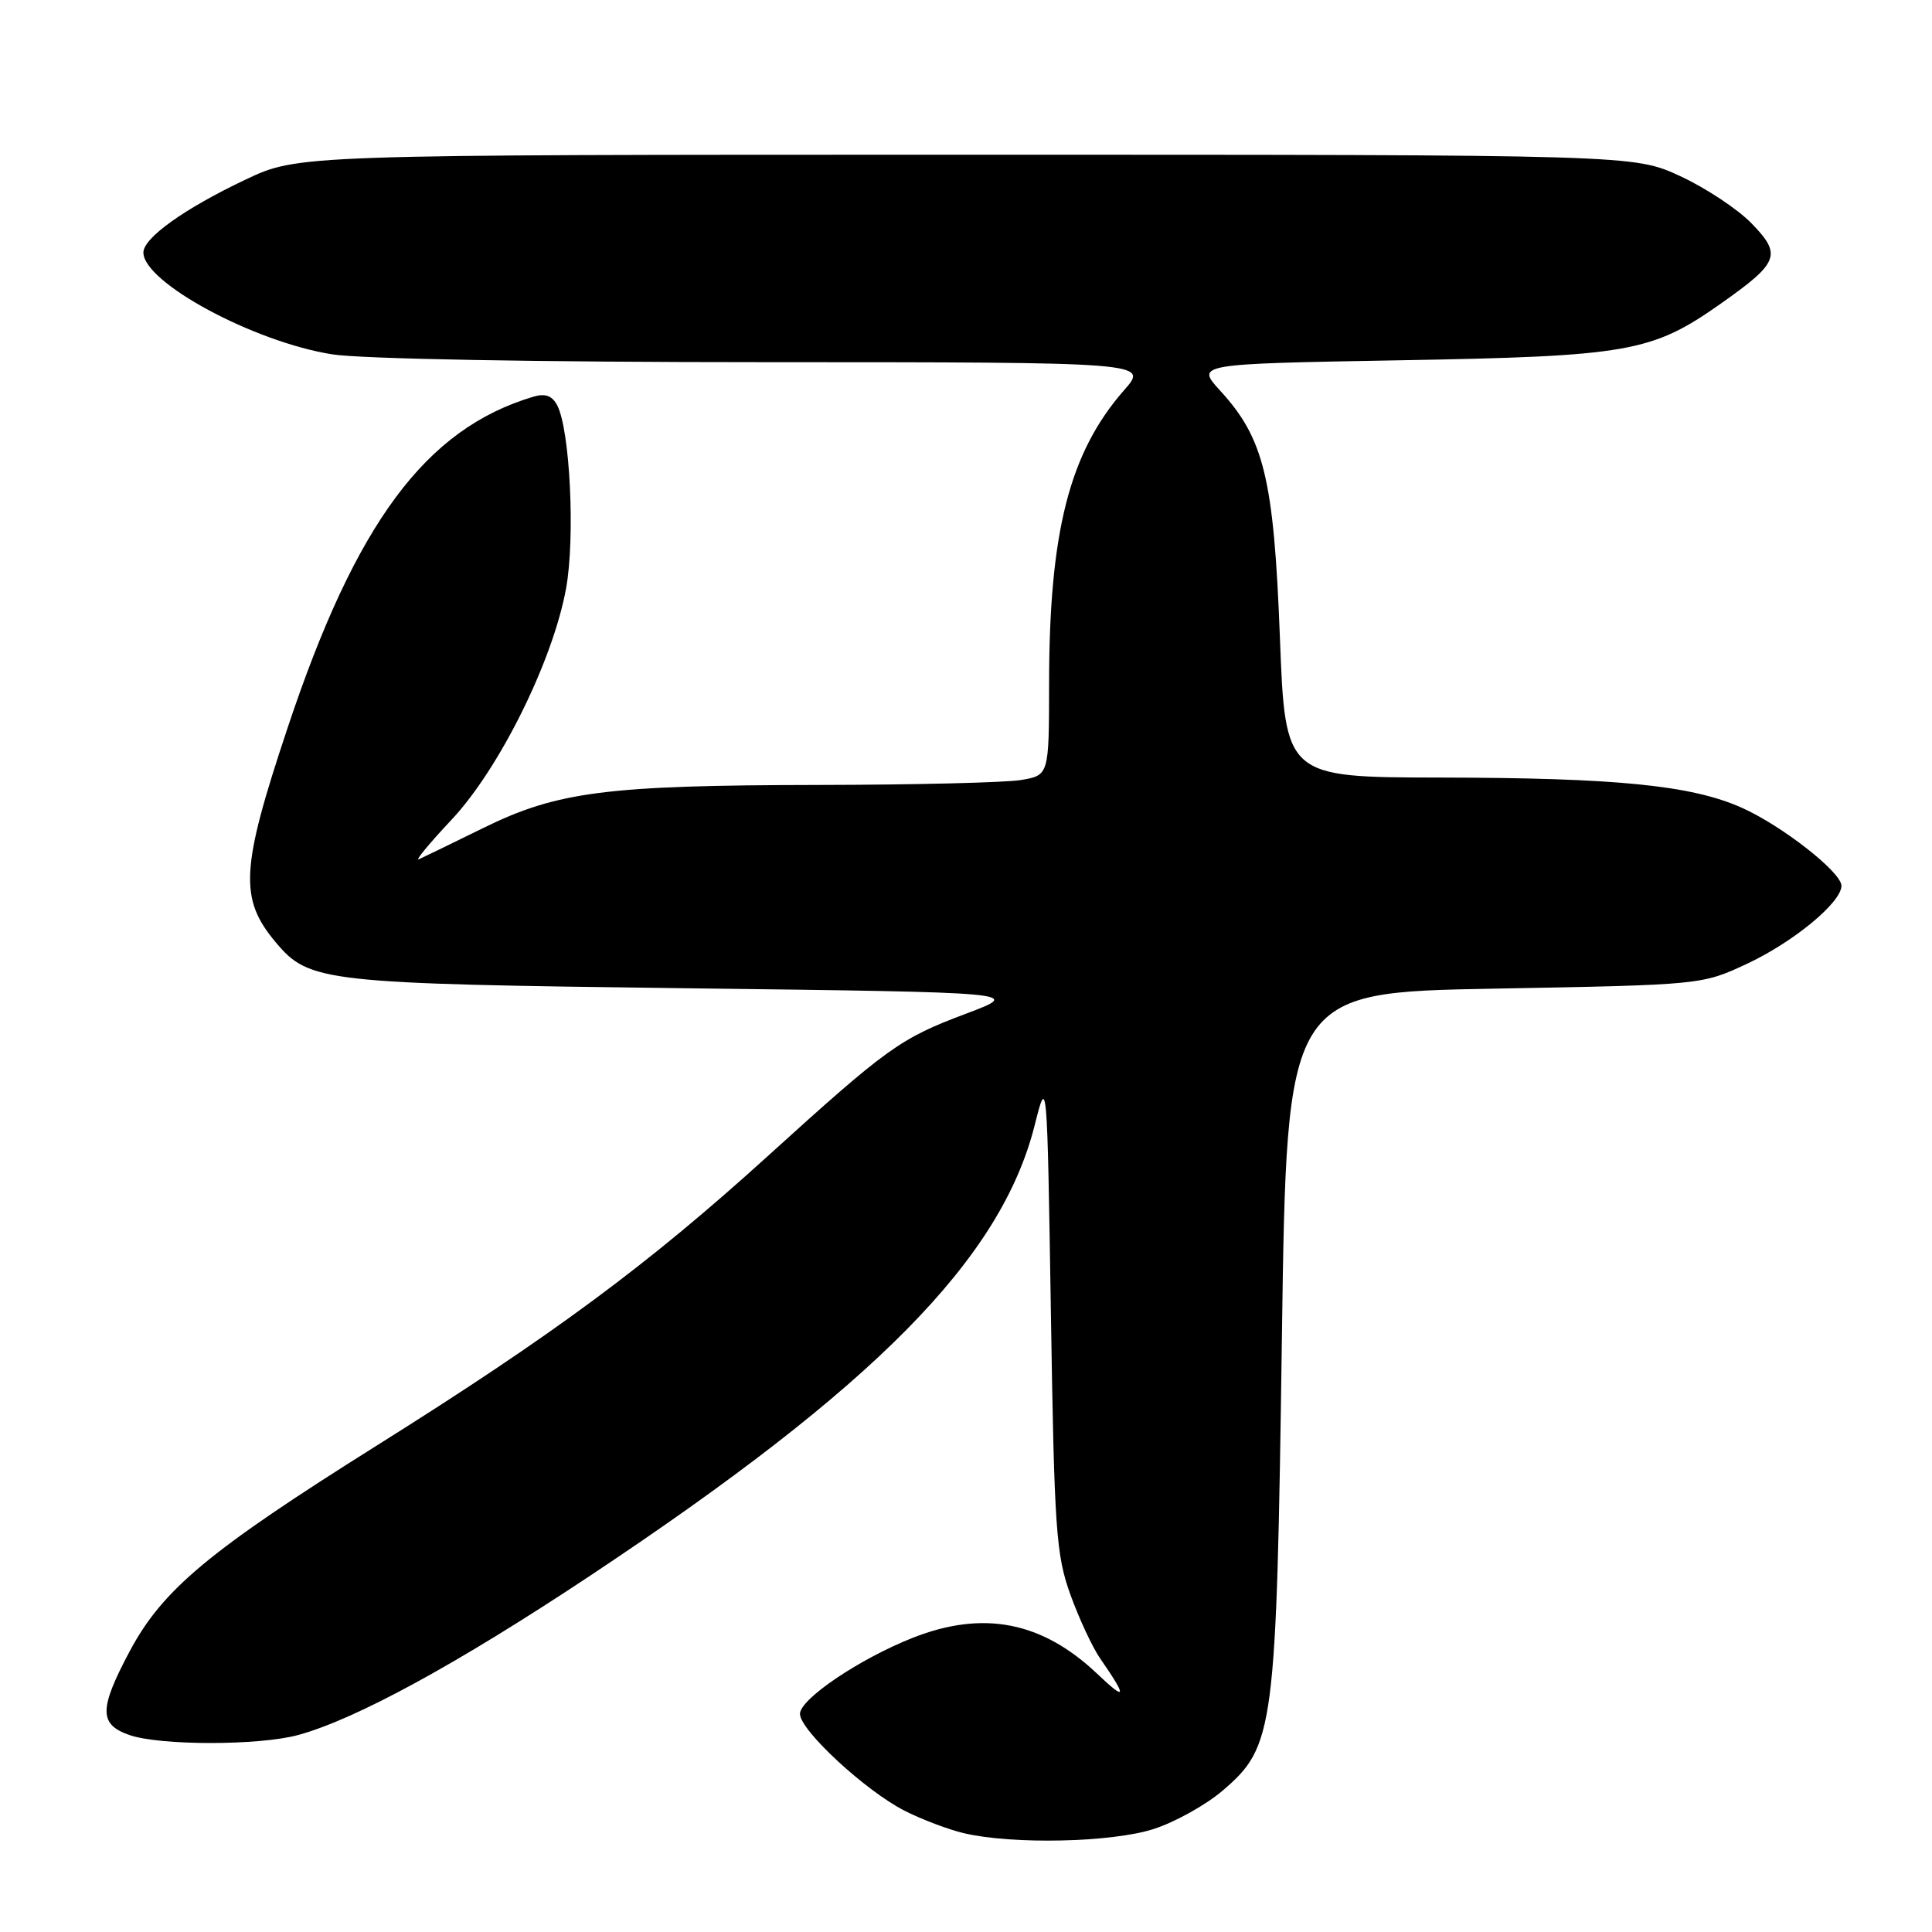 <?xml version="1.0" encoding="UTF-8" standalone="no"?>
<!DOCTYPE svg PUBLIC "-//W3C//DTD SVG 1.1//EN" "http://www.w3.org/Graphics/SVG/1.1/DTD/svg11.dtd" >
<svg xmlns="http://www.w3.org/2000/svg" xmlns:xlink="http://www.w3.org/1999/xlink" version="1.1" viewBox="0 0 256 256">
 <g >
 <path fill="currentColor"
d=" M 152.88 242.35 C 155.69 241.44 159.79 239.16 161.99 237.28 C 168.87 231.38 169.13 229.43 169.86 177.11 C 170.50 131.50 170.50 131.50 198.00 131.00 C 225.50 130.50 225.50 130.50 231.50 127.70 C 237.65 124.82 244.00 119.58 244.00 117.37 C 244.00 115.56 236.06 109.36 230.73 107.00 C 224.06 104.05 214.20 103.07 190.90 103.03 C 170.30 103.00 170.30 103.00 169.59 84.37 C 168.79 63.49 167.49 58.11 161.72 51.81 C 158.43 48.22 158.43 48.22 185.47 47.74 C 215.79 47.21 218.87 46.67 227.96 40.27 C 235.74 34.79 236.14 33.77 232.11 29.62 C 230.28 27.72 226.01 24.90 222.64 23.34 C 216.50 20.50 216.50 20.50 128.00 20.50 C 39.50 20.50 39.50 20.50 32.53 23.80 C 24.45 27.63 19.00 31.52 19.00 33.46 C 19.00 37.42 33.59 45.29 44.00 46.95 C 47.86 47.56 71.14 47.99 101.35 47.99 C 152.21 48.00 152.21 48.00 148.95 51.70 C 141.70 59.97 139.02 70.45 139.01 90.62 C 139.00 102.74 139.00 102.74 135.25 103.36 C 133.19 103.70 121.15 103.99 108.50 104.01 C 80.34 104.05 73.86 104.88 64.00 109.73 C 59.88 111.76 56.05 113.61 55.50 113.86 C 54.95 114.10 56.90 111.74 59.83 108.62 C 66.18 101.86 73.27 87.54 75.01 77.96 C 76.23 71.22 75.53 56.95 73.83 53.70 C 73.16 52.43 72.24 52.10 70.69 52.56 C 56.40 56.81 47.16 69.26 38.09 96.50 C 31.88 115.12 31.67 119.08 36.56 124.89 C 40.98 130.14 42.81 130.35 91.00 130.95 C 135.50 131.50 135.50 131.50 128.00 134.32 C 119.23 137.62 117.66 138.75 101.63 153.28 C 85.82 167.61 73.38 176.82 49.99 191.50 C 27.67 205.51 21.56 210.60 17.18 218.81 C 13.11 226.46 13.10 228.49 17.15 229.90 C 21.19 231.31 34.33 231.31 39.50 229.90 C 47.16 227.81 60.59 220.48 78.18 208.80 C 115.96 183.70 132.64 166.80 137.10 149.10 C 138.75 142.54 138.75 142.54 139.25 174.02 C 139.70 202.70 139.93 206.01 141.83 211.29 C 142.98 214.47 144.76 218.30 145.80 219.79 C 149.38 224.96 149.27 225.48 145.40 221.80 C 138.09 214.86 130.30 213.33 120.94 217.02 C 113.90 219.80 106.00 225.13 106.00 227.10 C 106.00 229.26 114.65 237.27 119.84 239.92 C 122.11 241.08 125.66 242.42 127.73 242.91 C 134.19 244.43 147.34 244.14 152.88 242.35 Z "/>
</g>
</svg>